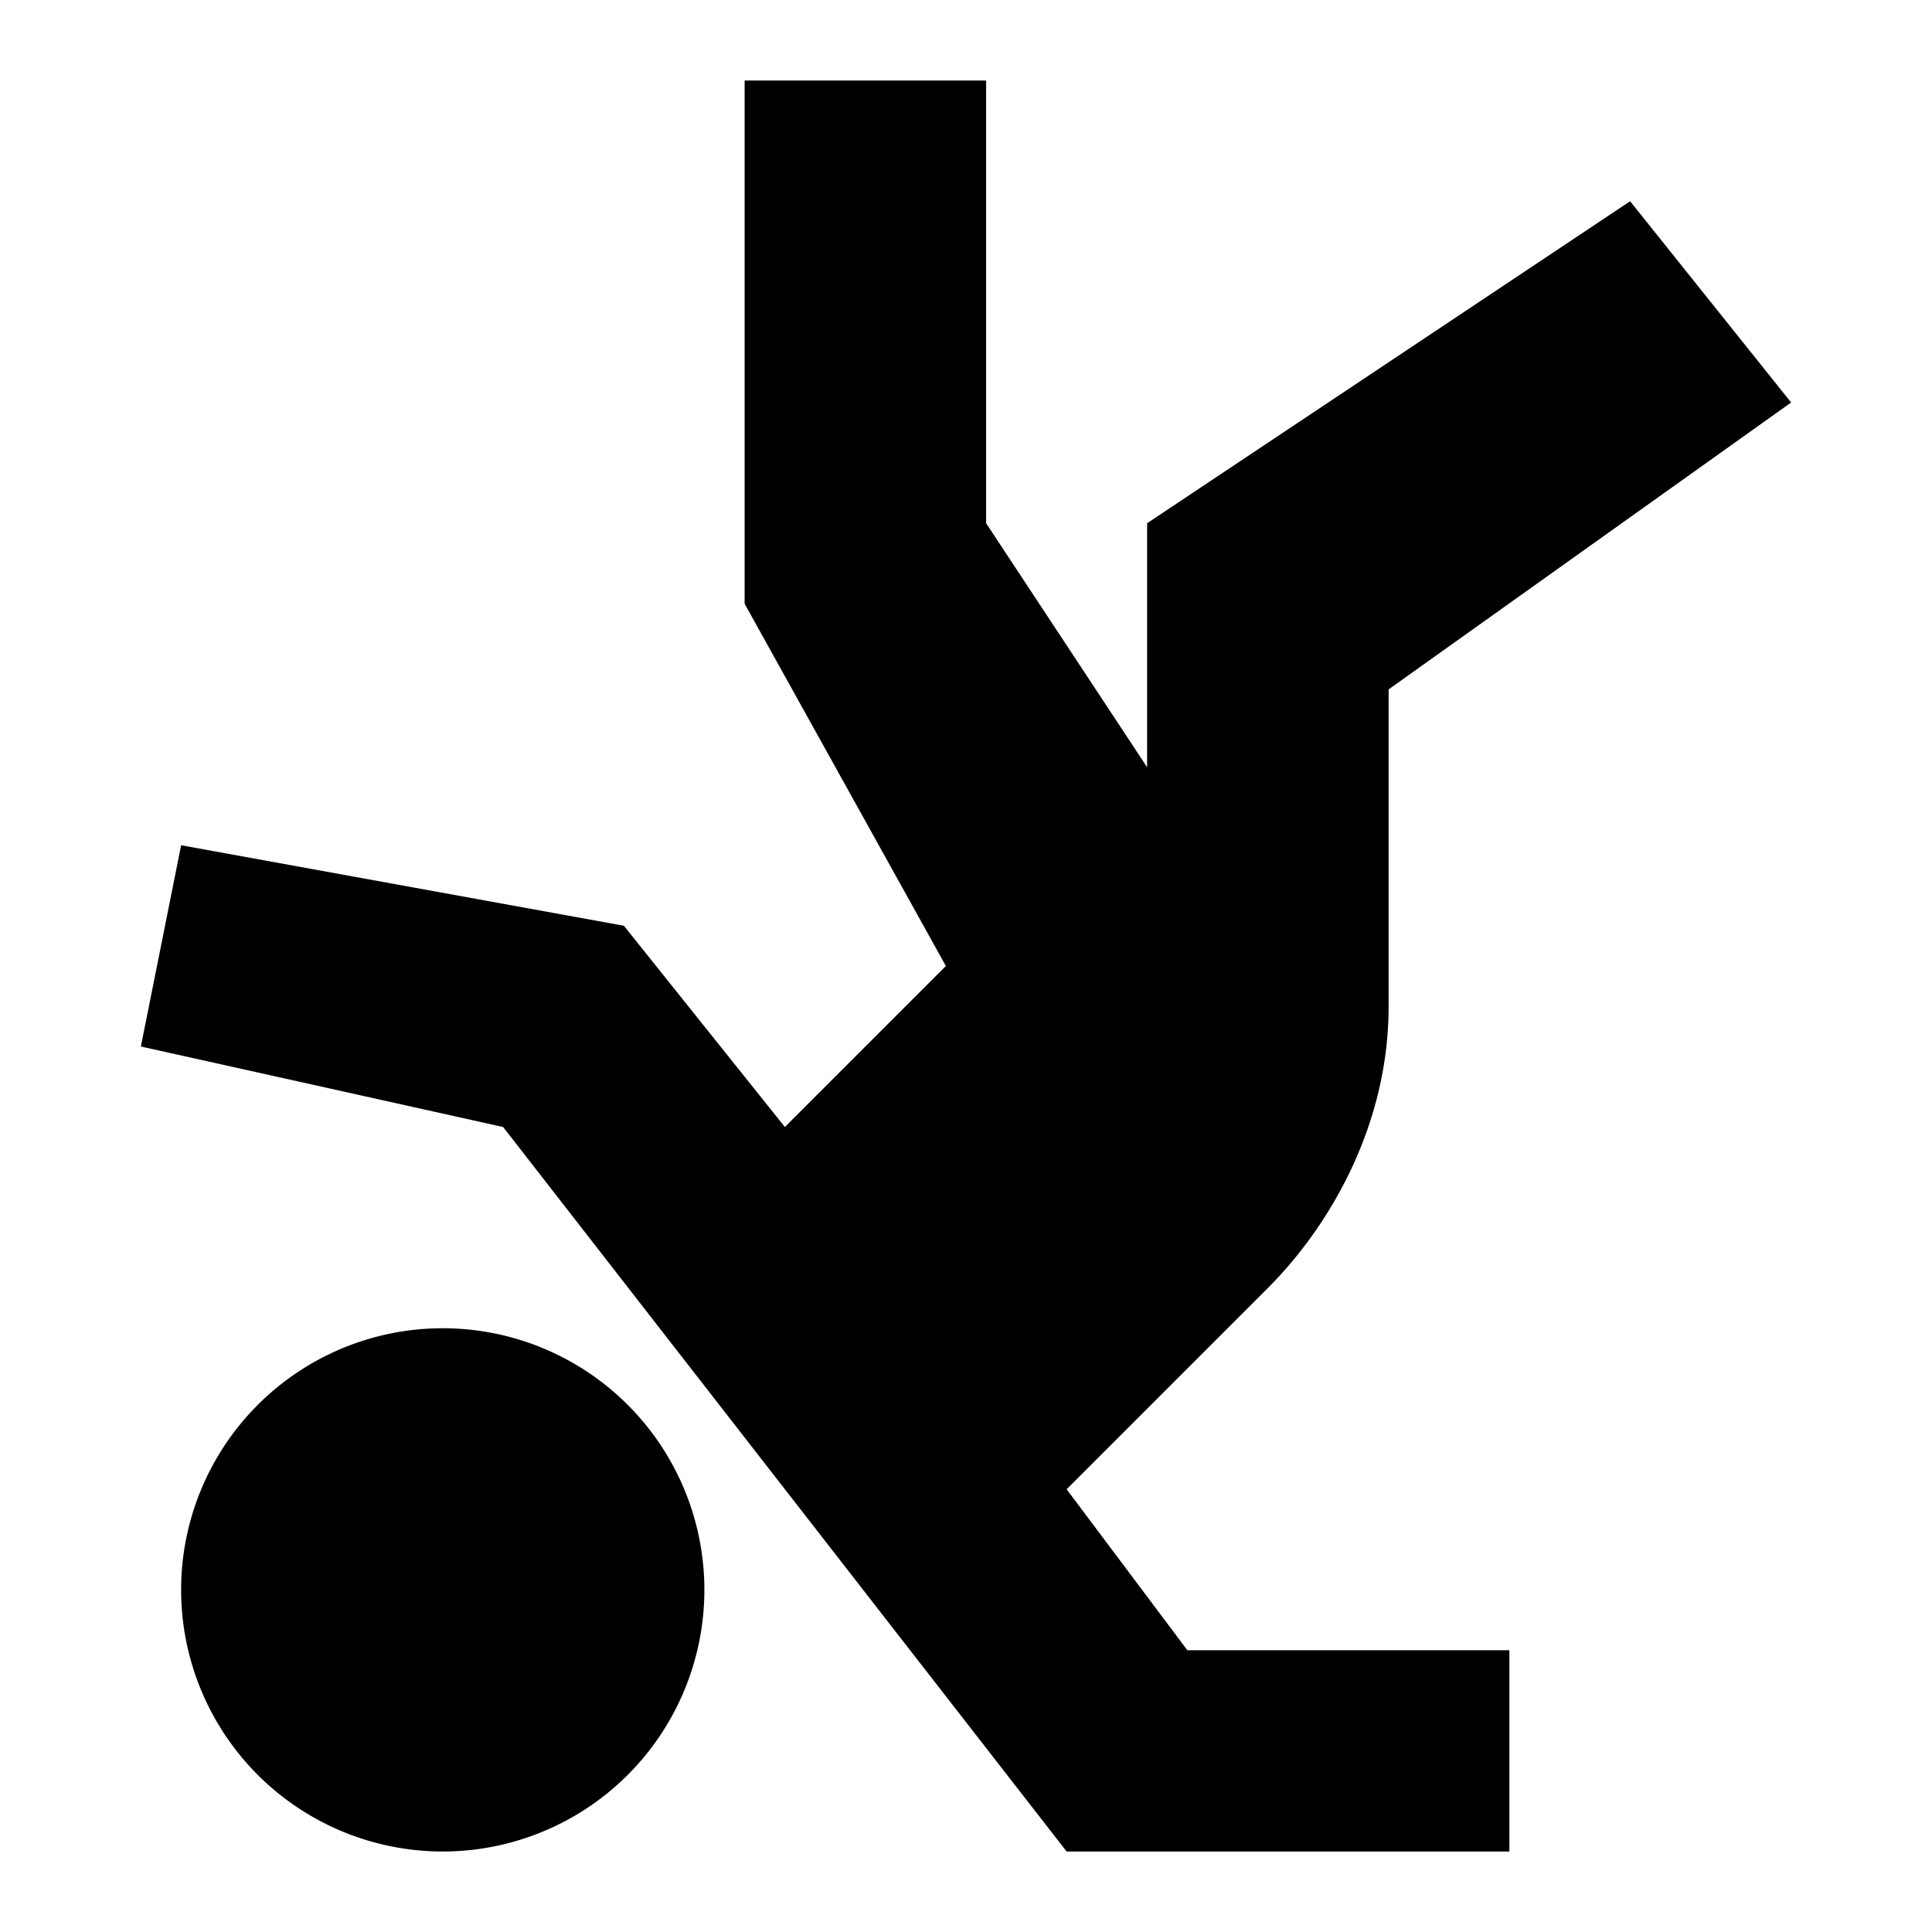 <svg id="Cloud" xmlns="http://www.w3.org/2000/svg" viewBox="0 0 192 192"><title>Fall_Over_Fail</title><path d="M14,104l36,8,56,72h44V164H118l-12-16,20-20c6-6,12-16,12-28V68.51L178,40,162,20,114,52V76.25L98,52V8H74V60L94,96,78,112,62,92,18,84Zm56,54a26,26,0,1,1-26-26A26,26,0,0,1,70,158Z"/></svg>